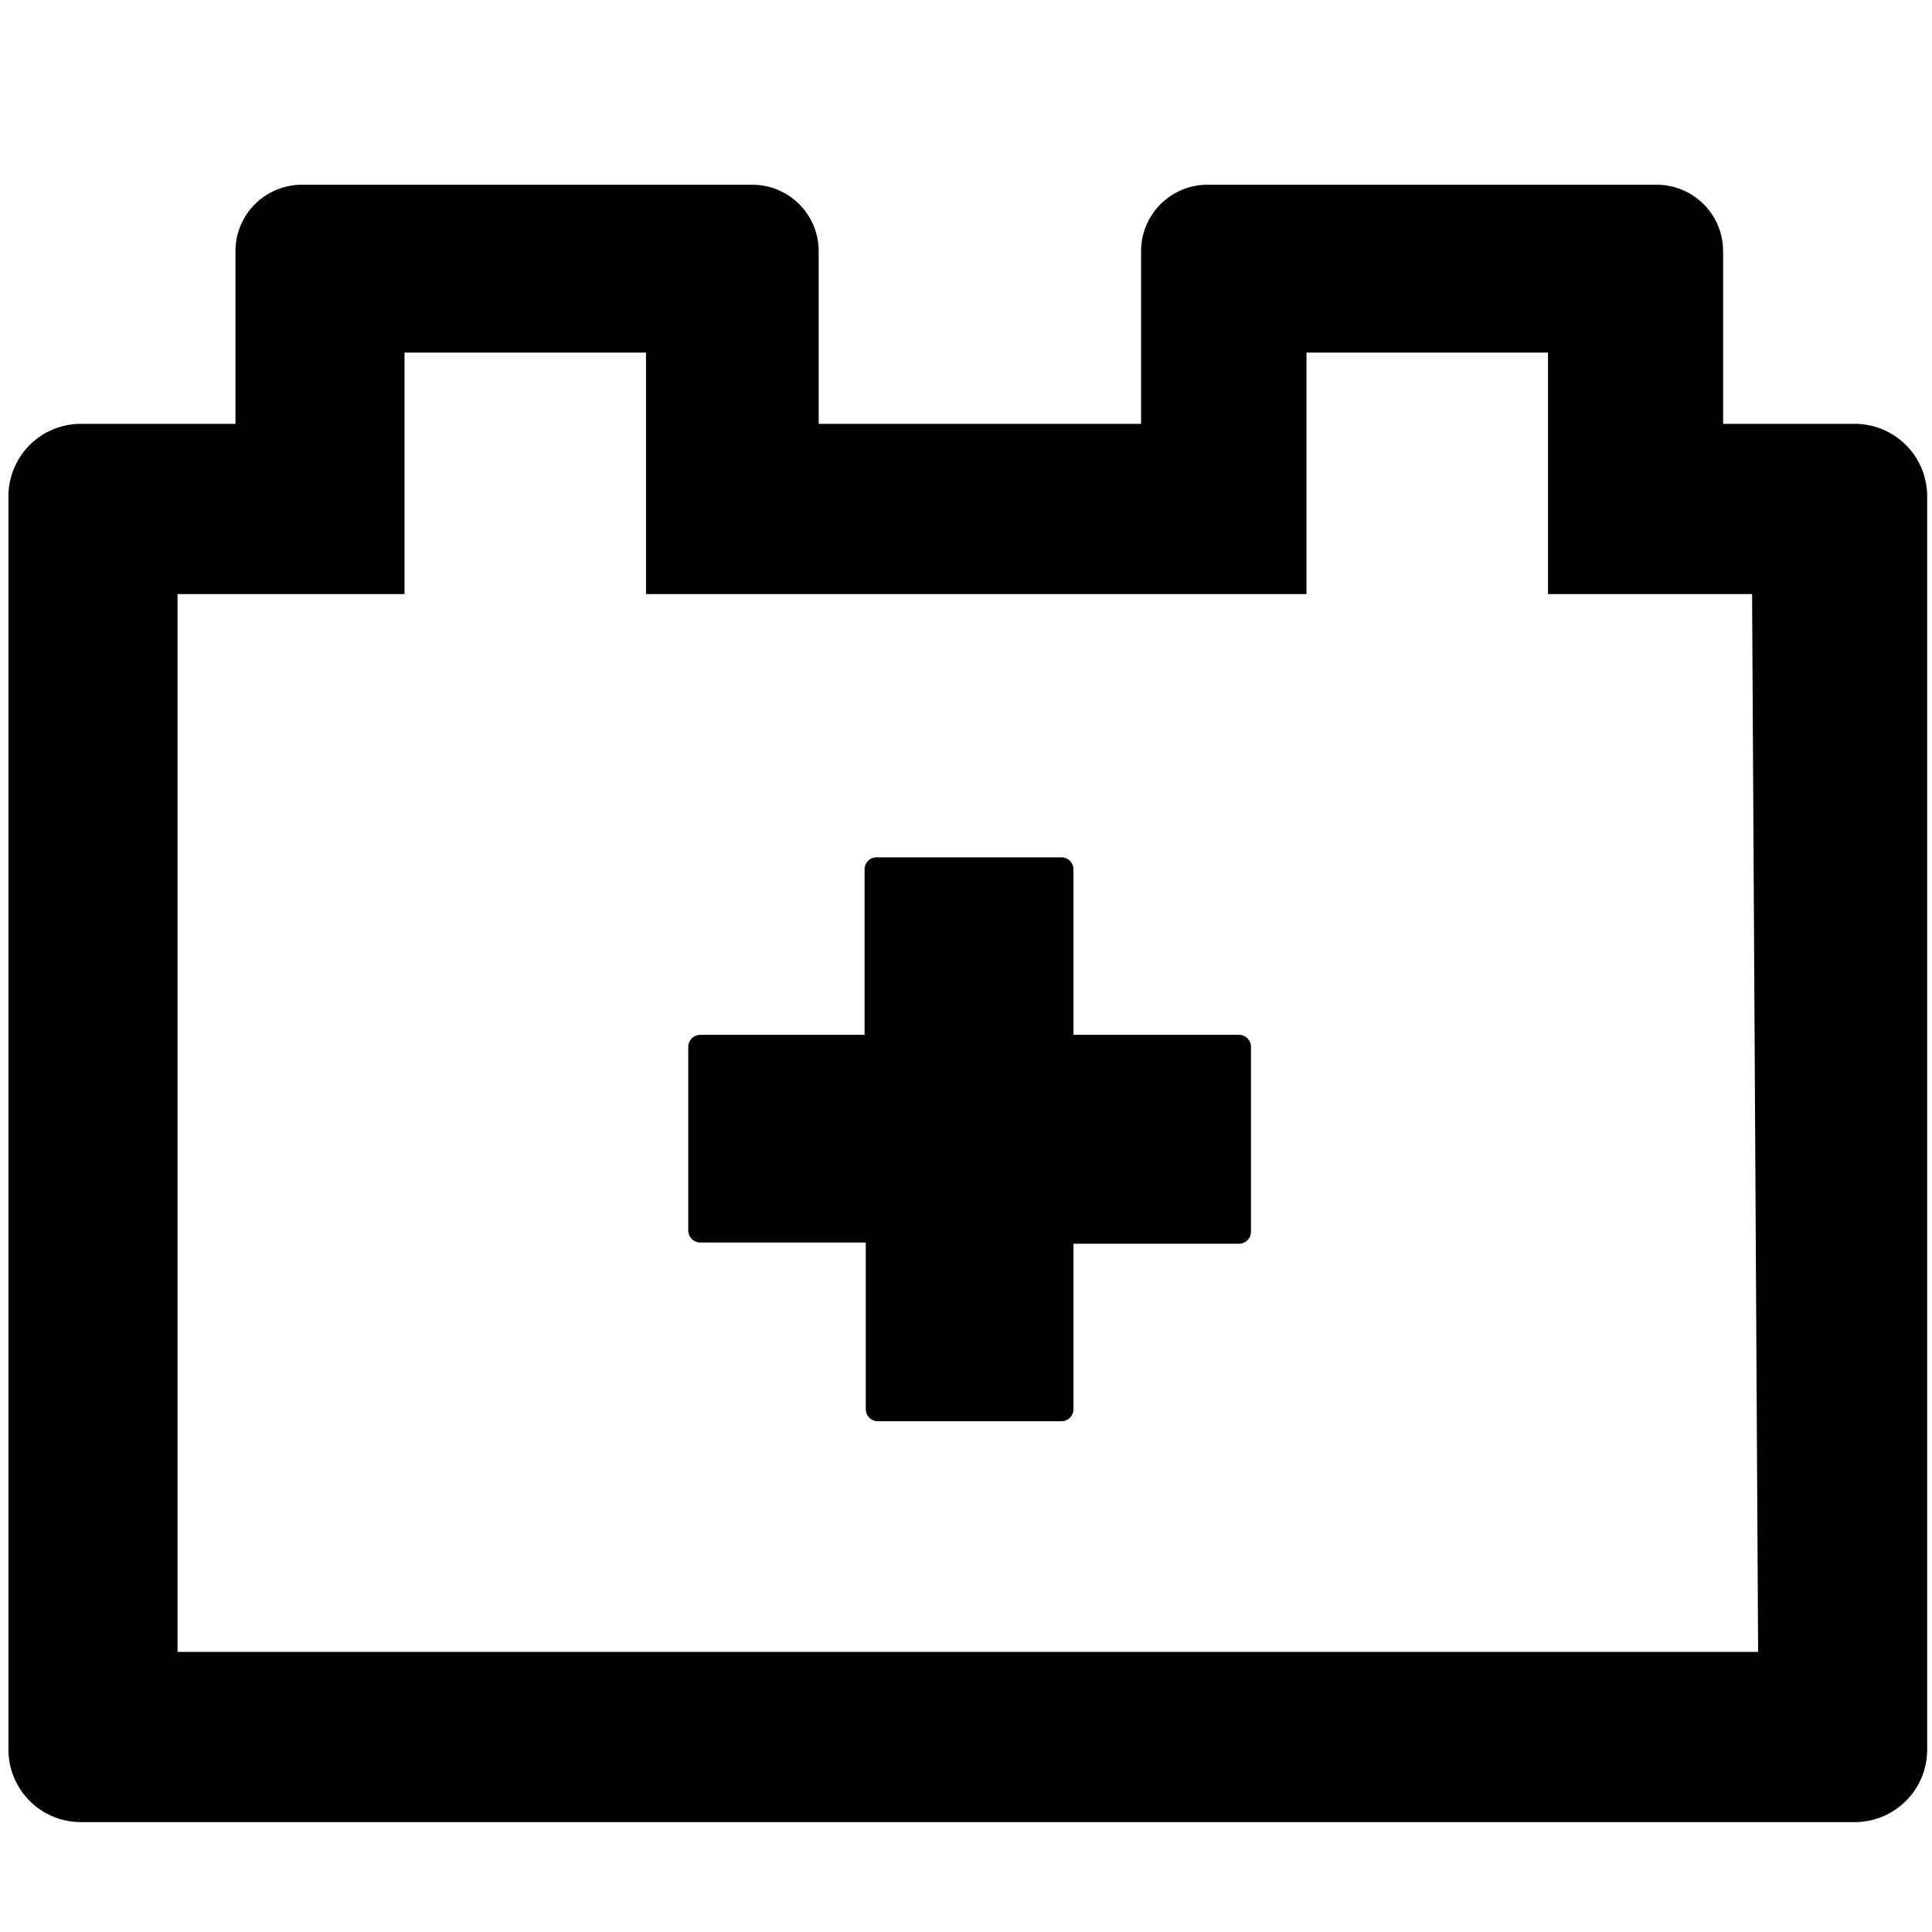 <svg xmlns="http://www.w3.org/2000/svg" viewBox="0 0 16 16" aria-labelledby="title" role="img" class="symbol symbol-add-ons-outline"><title id="title">add-ons-outline icon</title><g id="Layer_1" data-name="Layer 1"><path d="M15.36,3.51H14.27V2.08a.55.55,0,0,0-.55-.55H10a.55.55,0,0,0-.55.55V3.51H6.78V2.08a.55.55,0,0,0-.55-.55H2.5a.55.55,0,0,0-.55.55V3.51H.67a.6.6,0,0,0-.6.6V14.49a.6.6,0,0,0,.6.6H15.36a.6.6,0,0,0,.6-.6V4.11A.6.6,0,0,0,15.36,3.51Zm-.8,10.17H1.47V4.92H3.35v-2h2v2h5.47v-2h2v2h1.69Zm-4.2-5v1.52a.1.1,0,0,1-.1.1H8.89v1.37a.1.1,0,0,1-.1.1H7.27a.1.1,0,0,1-.1-.1V10.29H5.8a.1.1,0,0,1-.1-.1V8.67a.1.1,0,0,1,.1-.1H7.16V7.2a.1.1,0,0,1,.1-.1H8.79a.1.1,0,0,1,.1.1V8.57h1.37A.1.1,0,0,1,10.36,8.67Z" style="fill-rule:evenodd" role="presentation"/></g></svg>